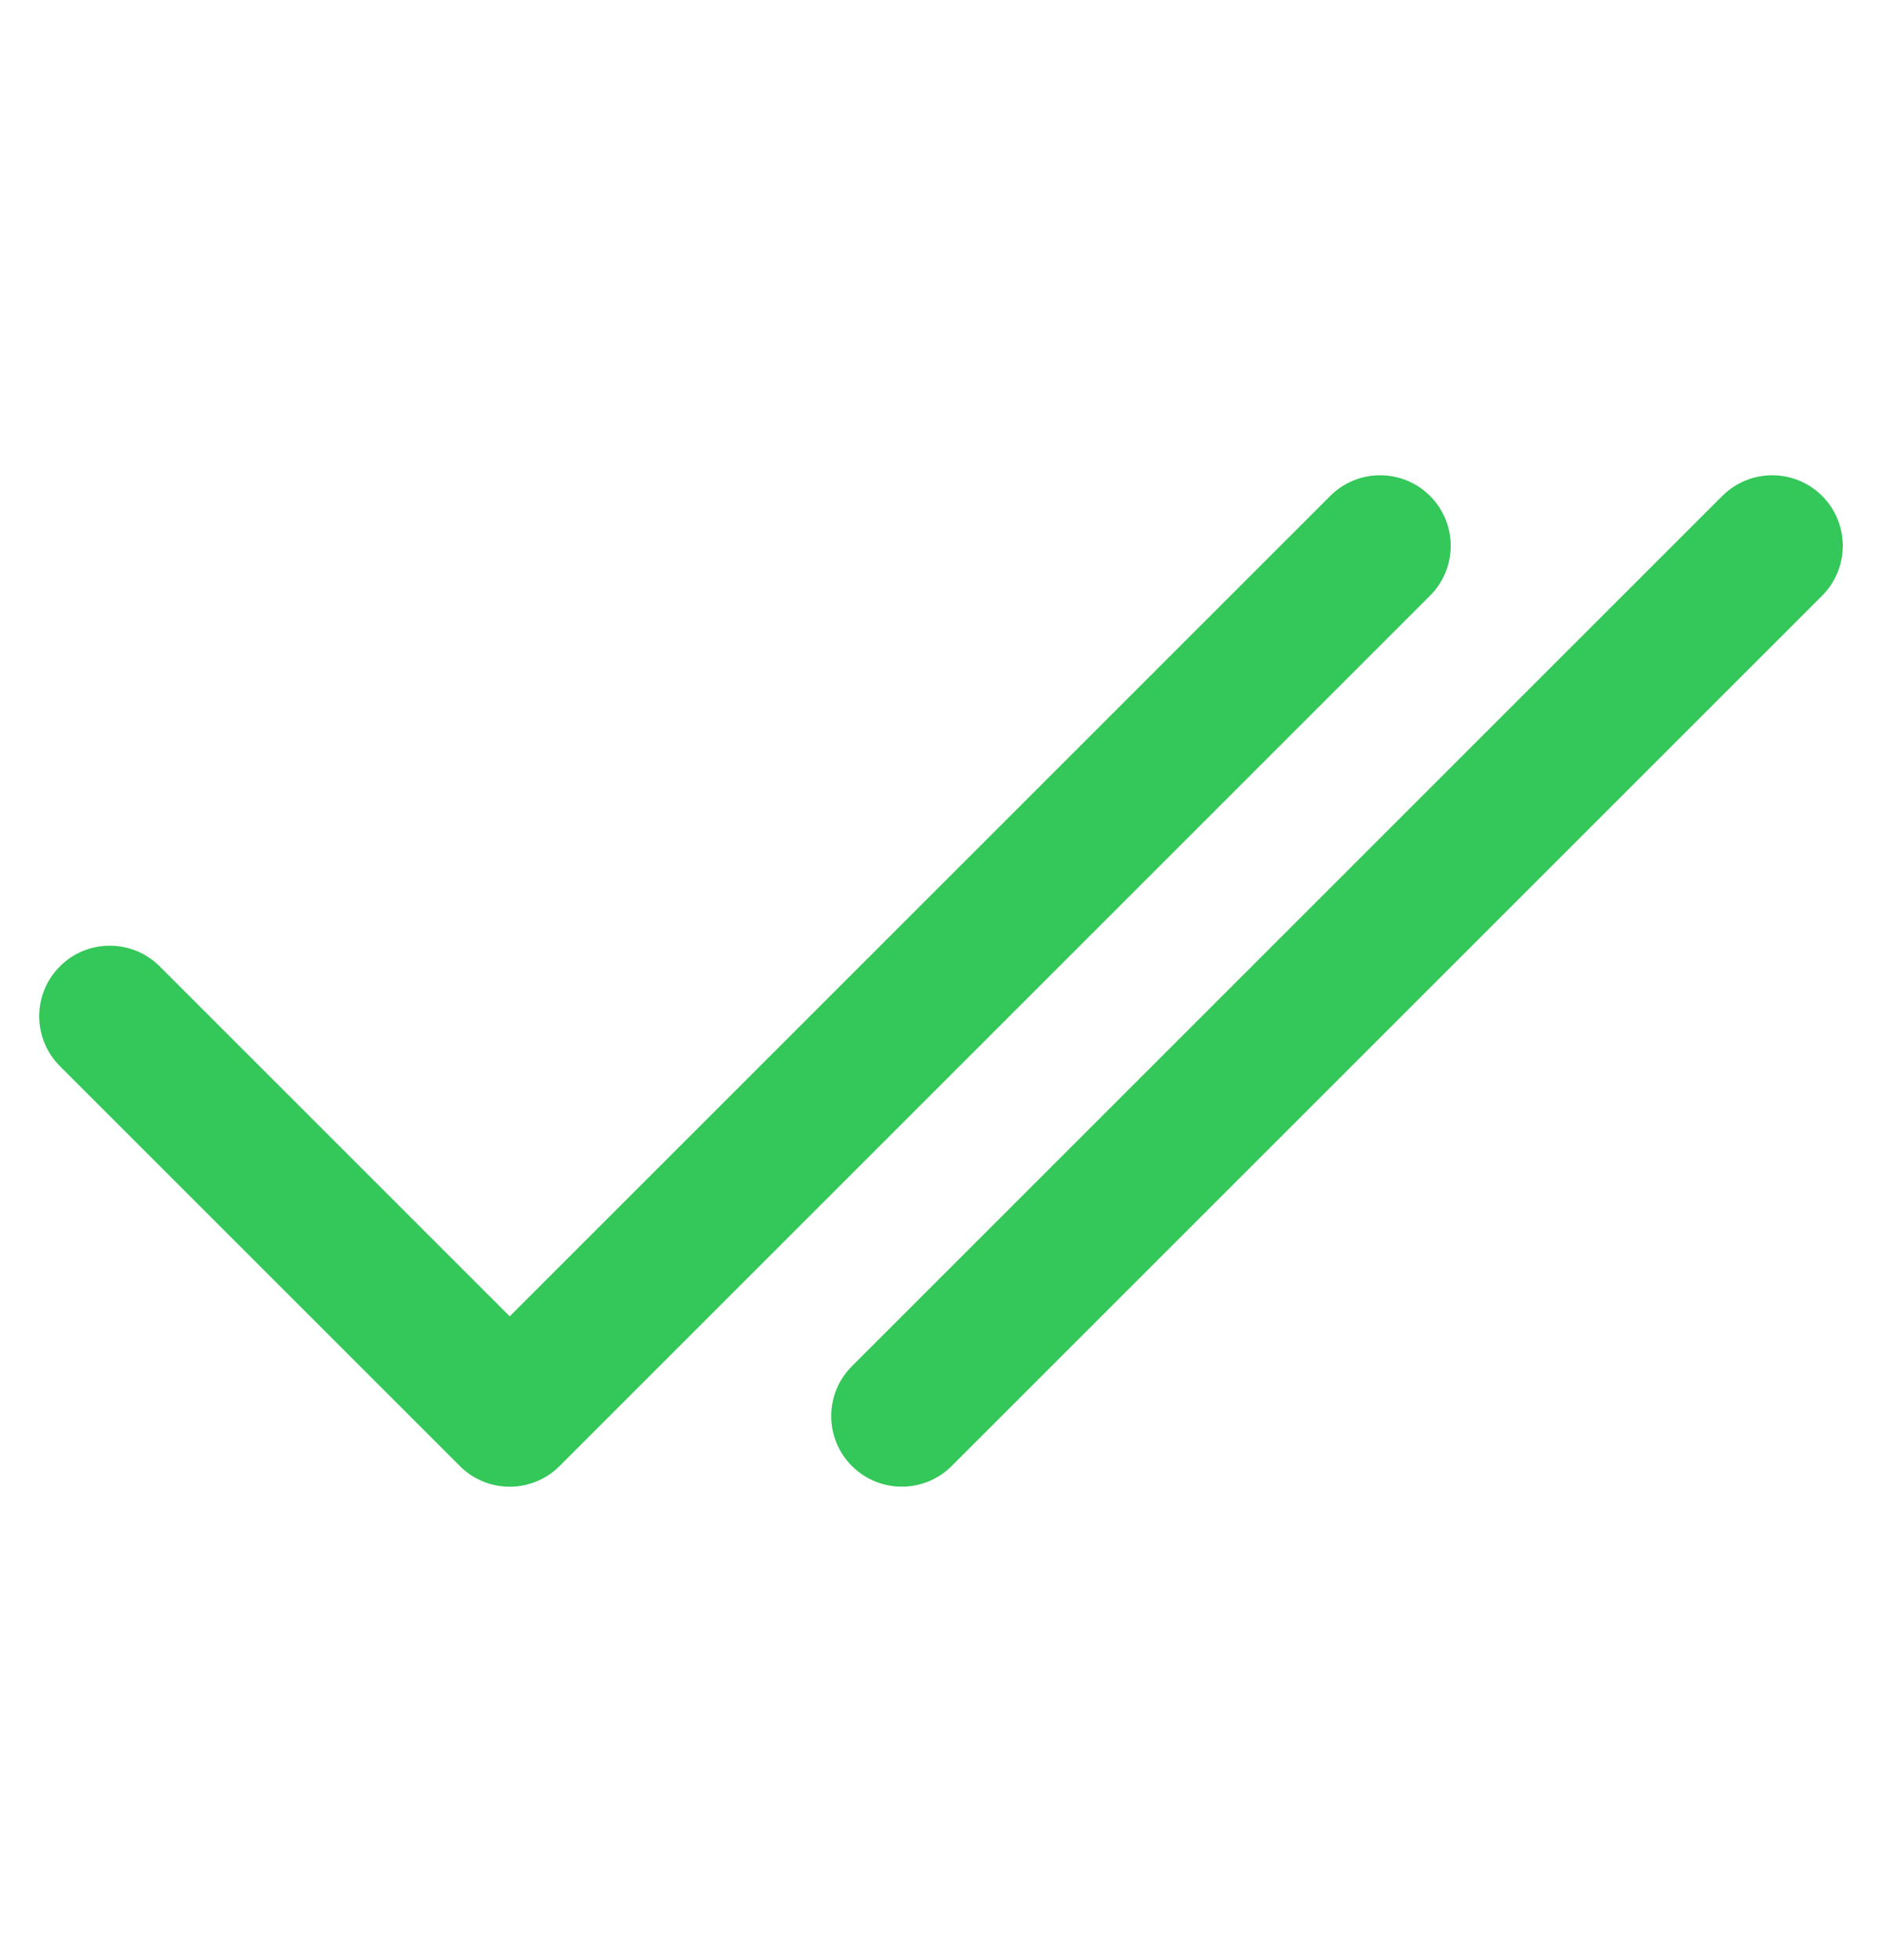 <svg width="24" height="25" viewBox="0 0 24 25" fill="none" xmlns="http://www.w3.org/2000/svg">
<path d="M18.236 7.598C18.588 7.246 18.588 6.677 18.236 6.325C17.885 5.974 17.315 5.974 16.964 6.325L6.5 16.789L2.036 12.325C1.685 11.974 1.115 11.974 0.764 12.325C0.412 12.677 0.412 13.246 0.764 13.598L5.864 18.698C6.032 18.867 6.261 18.962 6.5 18.962C6.739 18.962 6.968 18.867 7.136 18.698L18.236 7.598Z" fill="#34C759"/>
<path d="M23.236 7.598C23.588 7.246 23.588 6.677 23.236 6.325C22.885 5.974 22.315 5.974 21.964 6.325L10.864 17.425C10.512 17.777 10.512 18.346 10.864 18.698C11.215 19.049 11.785 19.049 12.136 18.698L23.236 7.598Z" fill="#34C759"/>
</svg>
